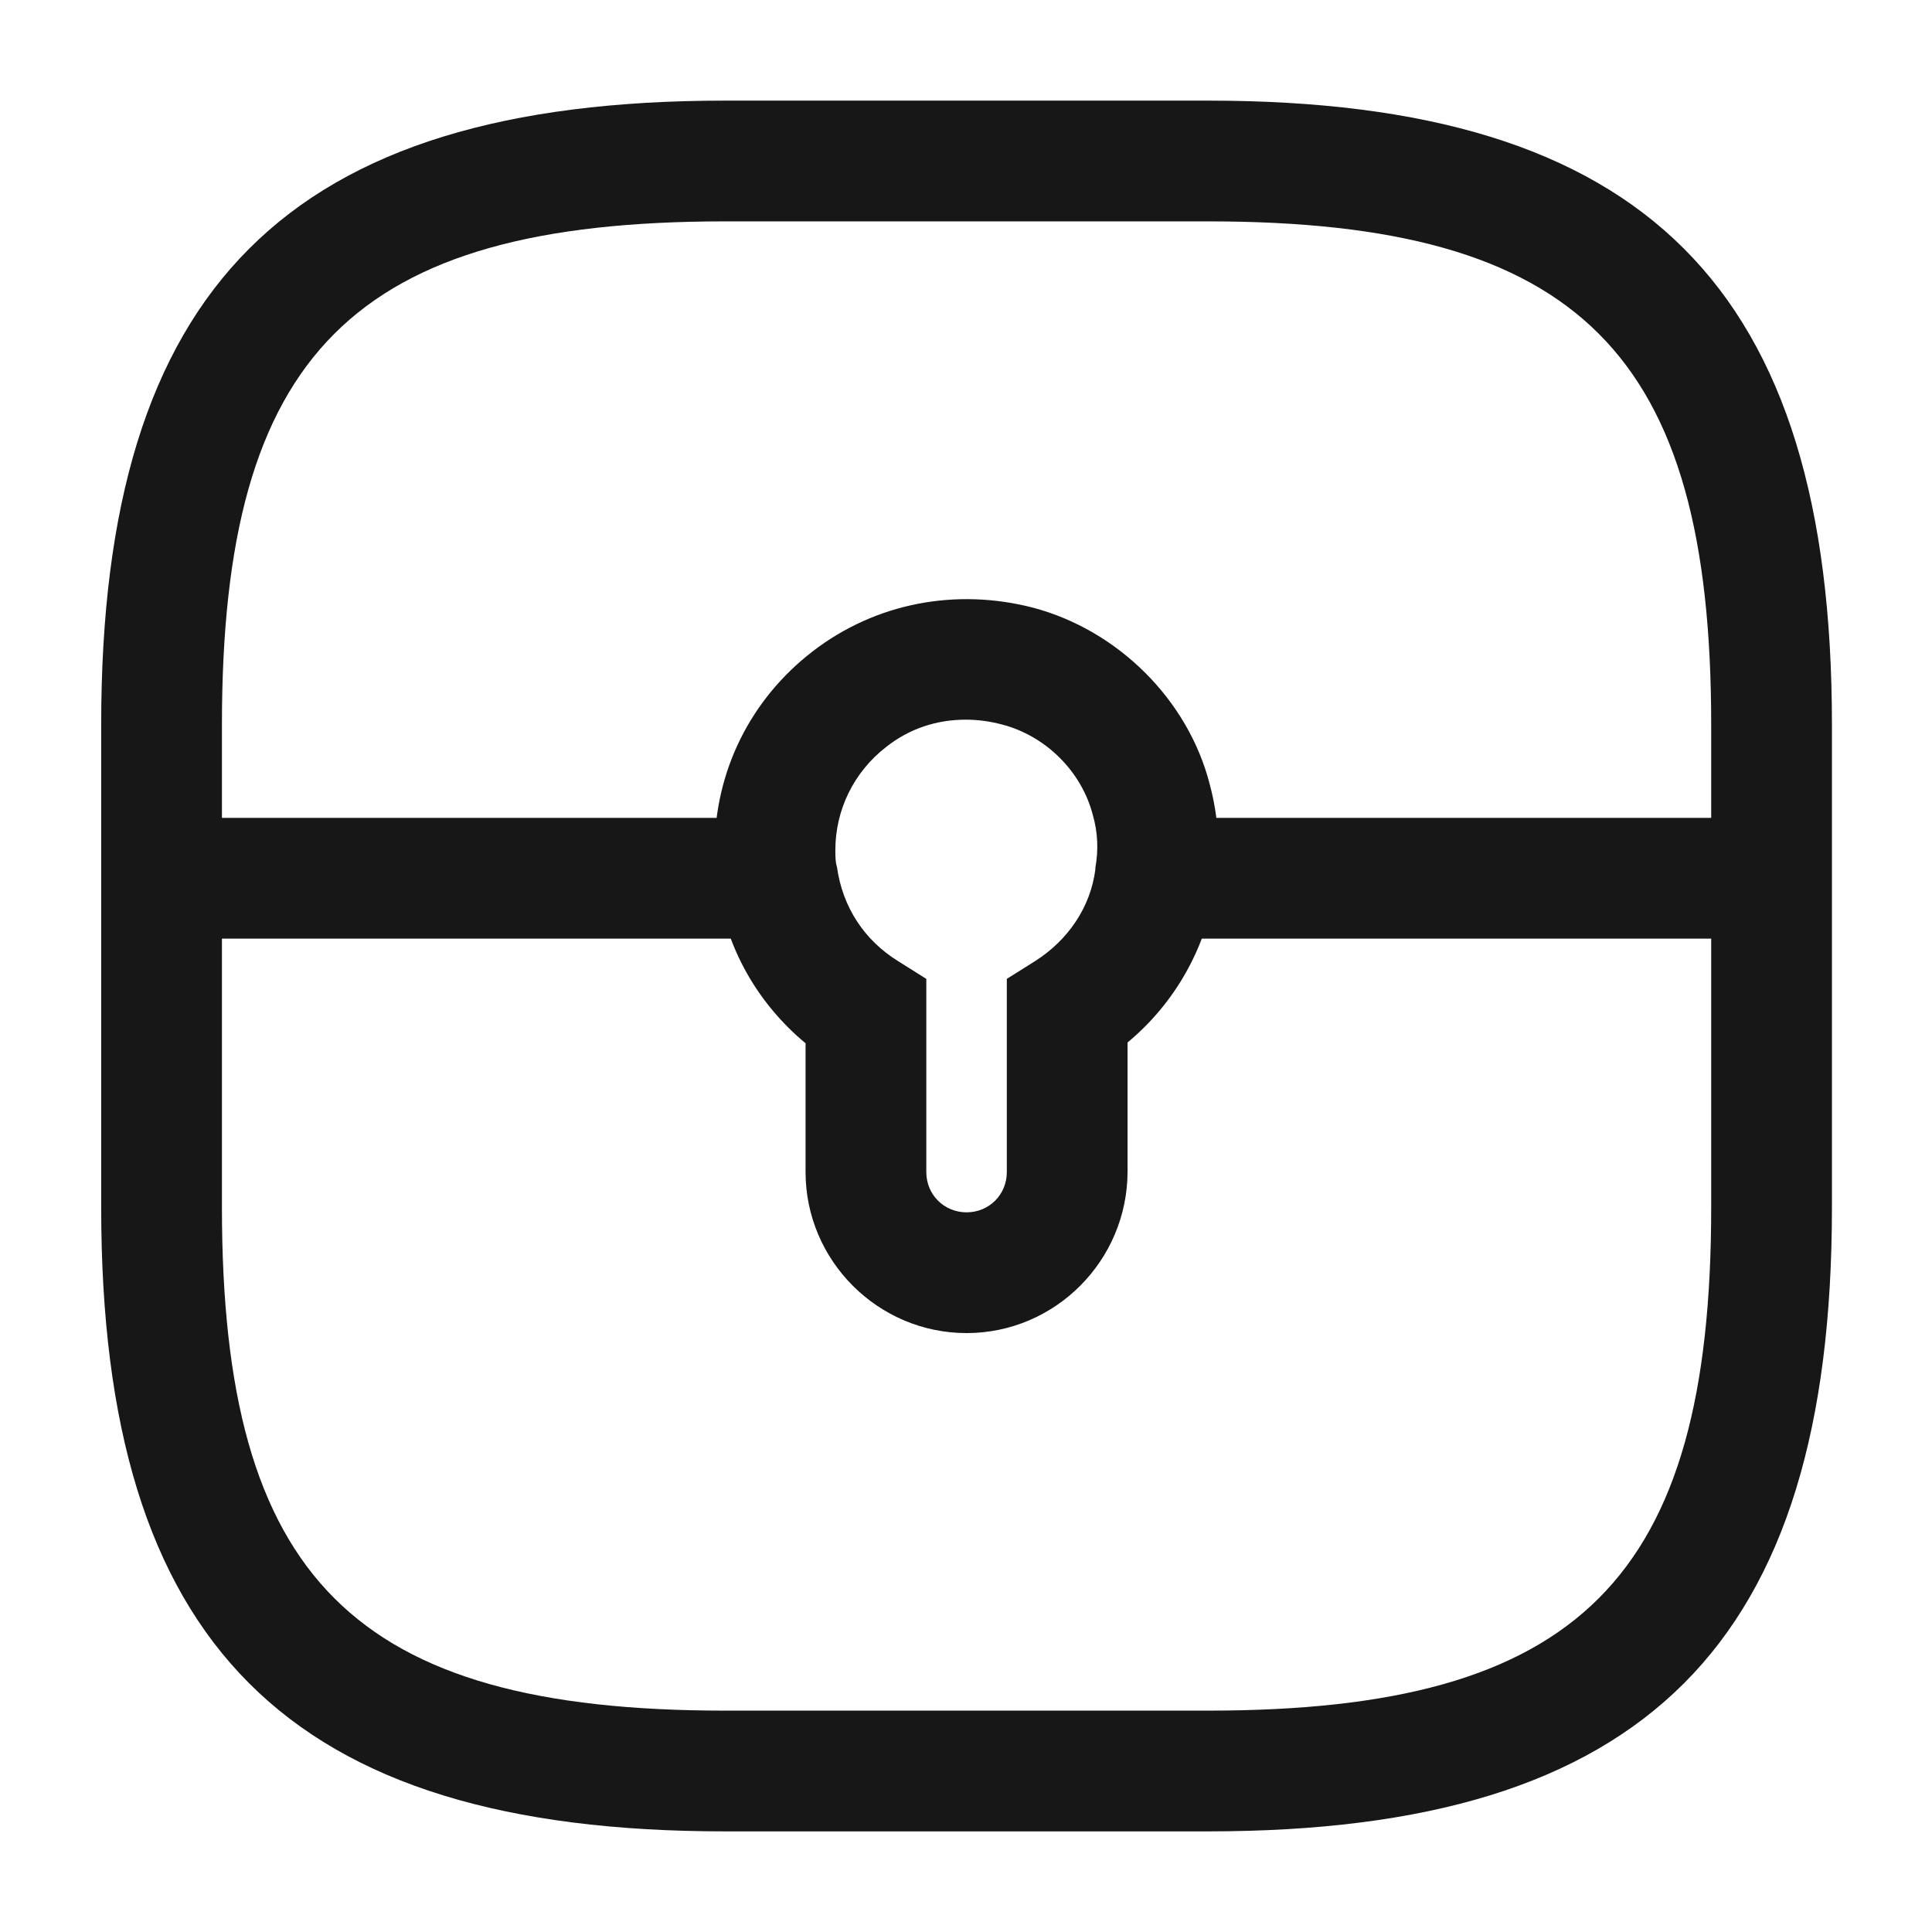 <svg width="24" height="24" viewBox="0 0 24 24" fill="none" xmlns="http://www.w3.org/2000/svg">
<path d="M15.007 22.75H9.007C3.577 22.75 1.257 20.43 1.257 15V9C1.257 3.57 3.577 1.25 9.007 1.25H15.007C20.437 1.25 22.757 3.57 22.757 9V15C22.757 20.43 20.437 22.75 15.007 22.75ZM9.007 2.75C4.397 2.75 2.757 4.39 2.757 9V15C2.757 19.61 4.397 21.25 9.007 21.25H15.007C19.617 21.25 21.257 19.61 21.257 15V9C21.257 4.39 19.617 2.75 15.007 2.75H9.007Z" fill="#171717"/>
<path d="M12.007 16.56C10.907 16.56 10.007 15.66 10.007 14.56V12.96C9.417 12.47 9.017 11.78 8.917 11.01C8.897 10.89 8.877 10.72 8.877 10.56C8.877 9.59 9.317 8.69 10.097 8.09C10.877 7.49 11.877 7.3 12.837 7.55C13.887 7.83 14.757 8.69 15.027 9.74C15.137 10.15 15.167 10.58 15.097 11.01C14.987 11.77 14.597 12.46 14.007 12.95V14.55C14.007 15.66 13.107 16.56 12.007 16.56ZM11.997 8.94C11.637 8.94 11.297 9.05 11.007 9.28C10.607 9.59 10.377 10.06 10.377 10.56C10.377 10.63 10.377 10.71 10.397 10.77C10.467 11.27 10.737 11.68 11.157 11.94L11.507 12.16V14.56C11.507 14.84 11.727 15.06 12.007 15.06C12.287 15.06 12.507 14.84 12.507 14.56V12.16L12.857 11.94C13.267 11.68 13.547 11.27 13.607 10.8V10.78C13.647 10.56 13.637 10.34 13.577 10.13C13.437 9.58 12.987 9.14 12.447 9C12.297 8.96 12.147 8.94 11.997 8.94Z" fill="#171717"/>
<path d="M22.007 10.16H14.357V11.66H22.007V10.16Z" fill="#171717"/>
<path d="M9.657 10.16H2.007V11.66H9.657V10.16Z" fill="#171717"/>
</svg>
